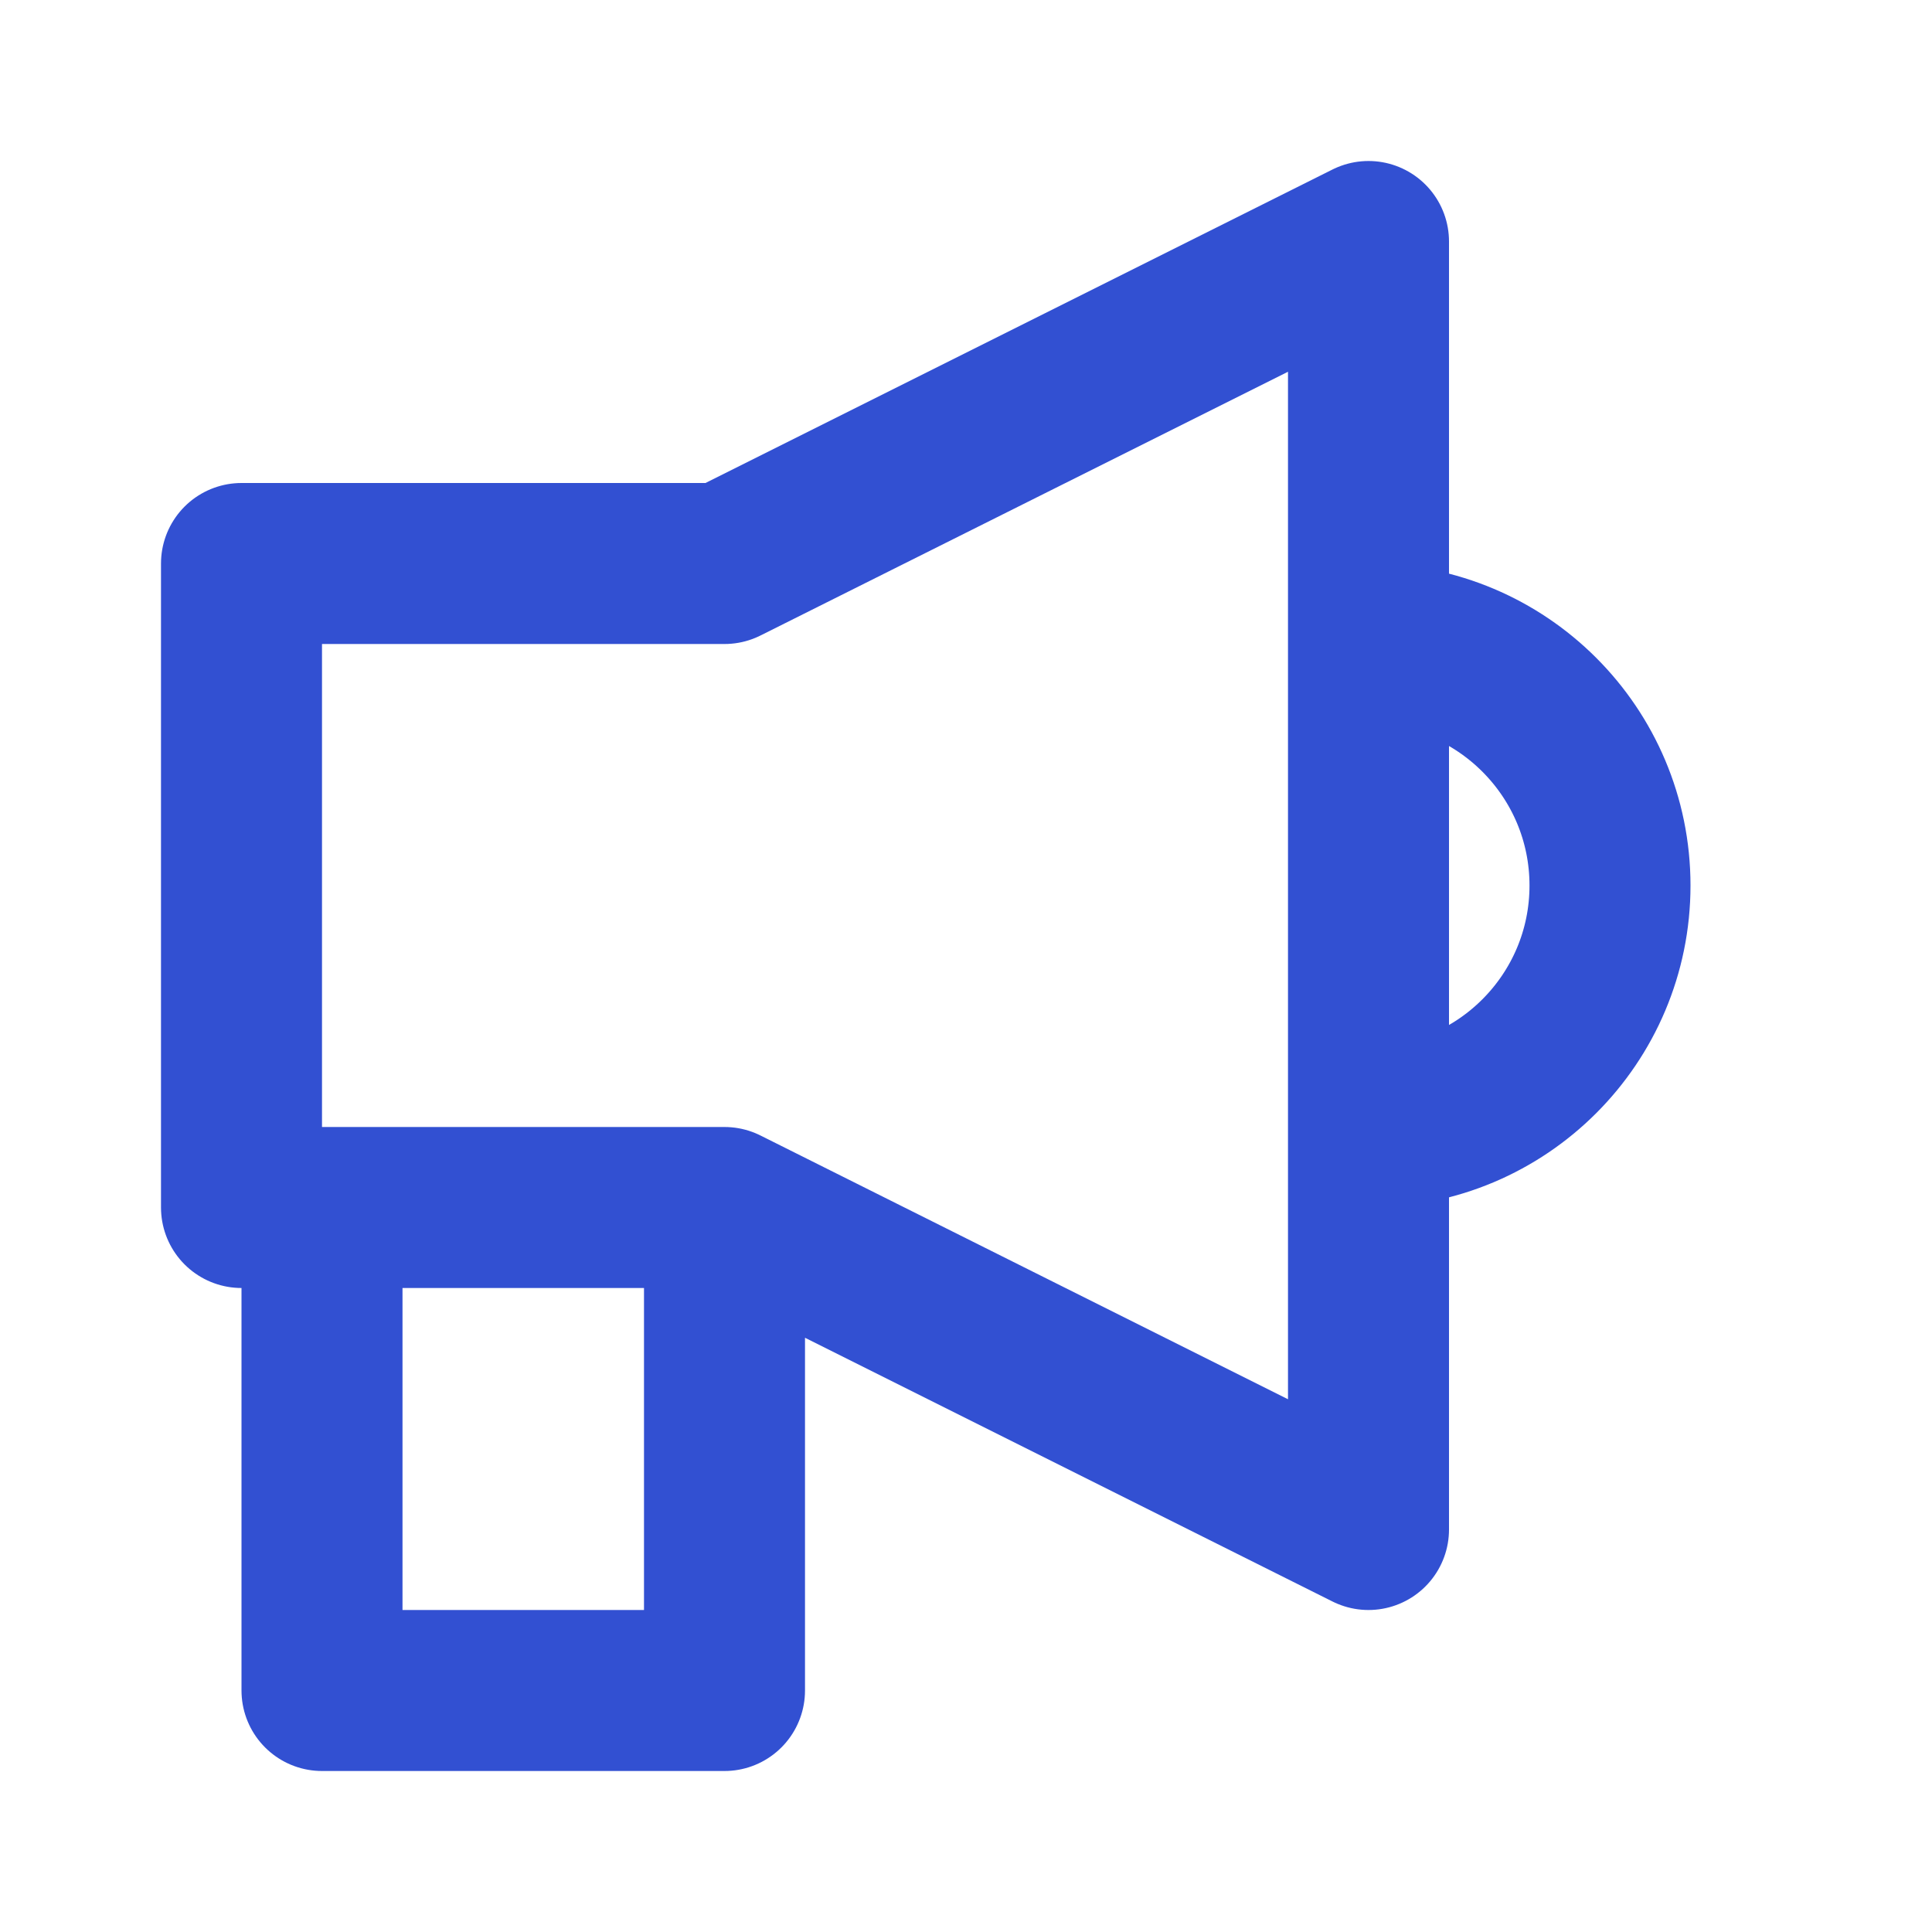 <svg width="24" height="24" viewBox="0 0 24 24" fill="none" xmlns="http://www.w3.org/2000/svg">
<rect width="24" height="24" fill="white"/>
<path d="M17 14C18.657 14 20 12.657 20 11C20 9.343 18.657 8 17 8M9 15H3V7H9L17 3V19L9 15ZM9 15H4V21H9V15Z" stroke="#3250D2" stroke-width="2" stroke-linejoin="round"/>
</svg>
